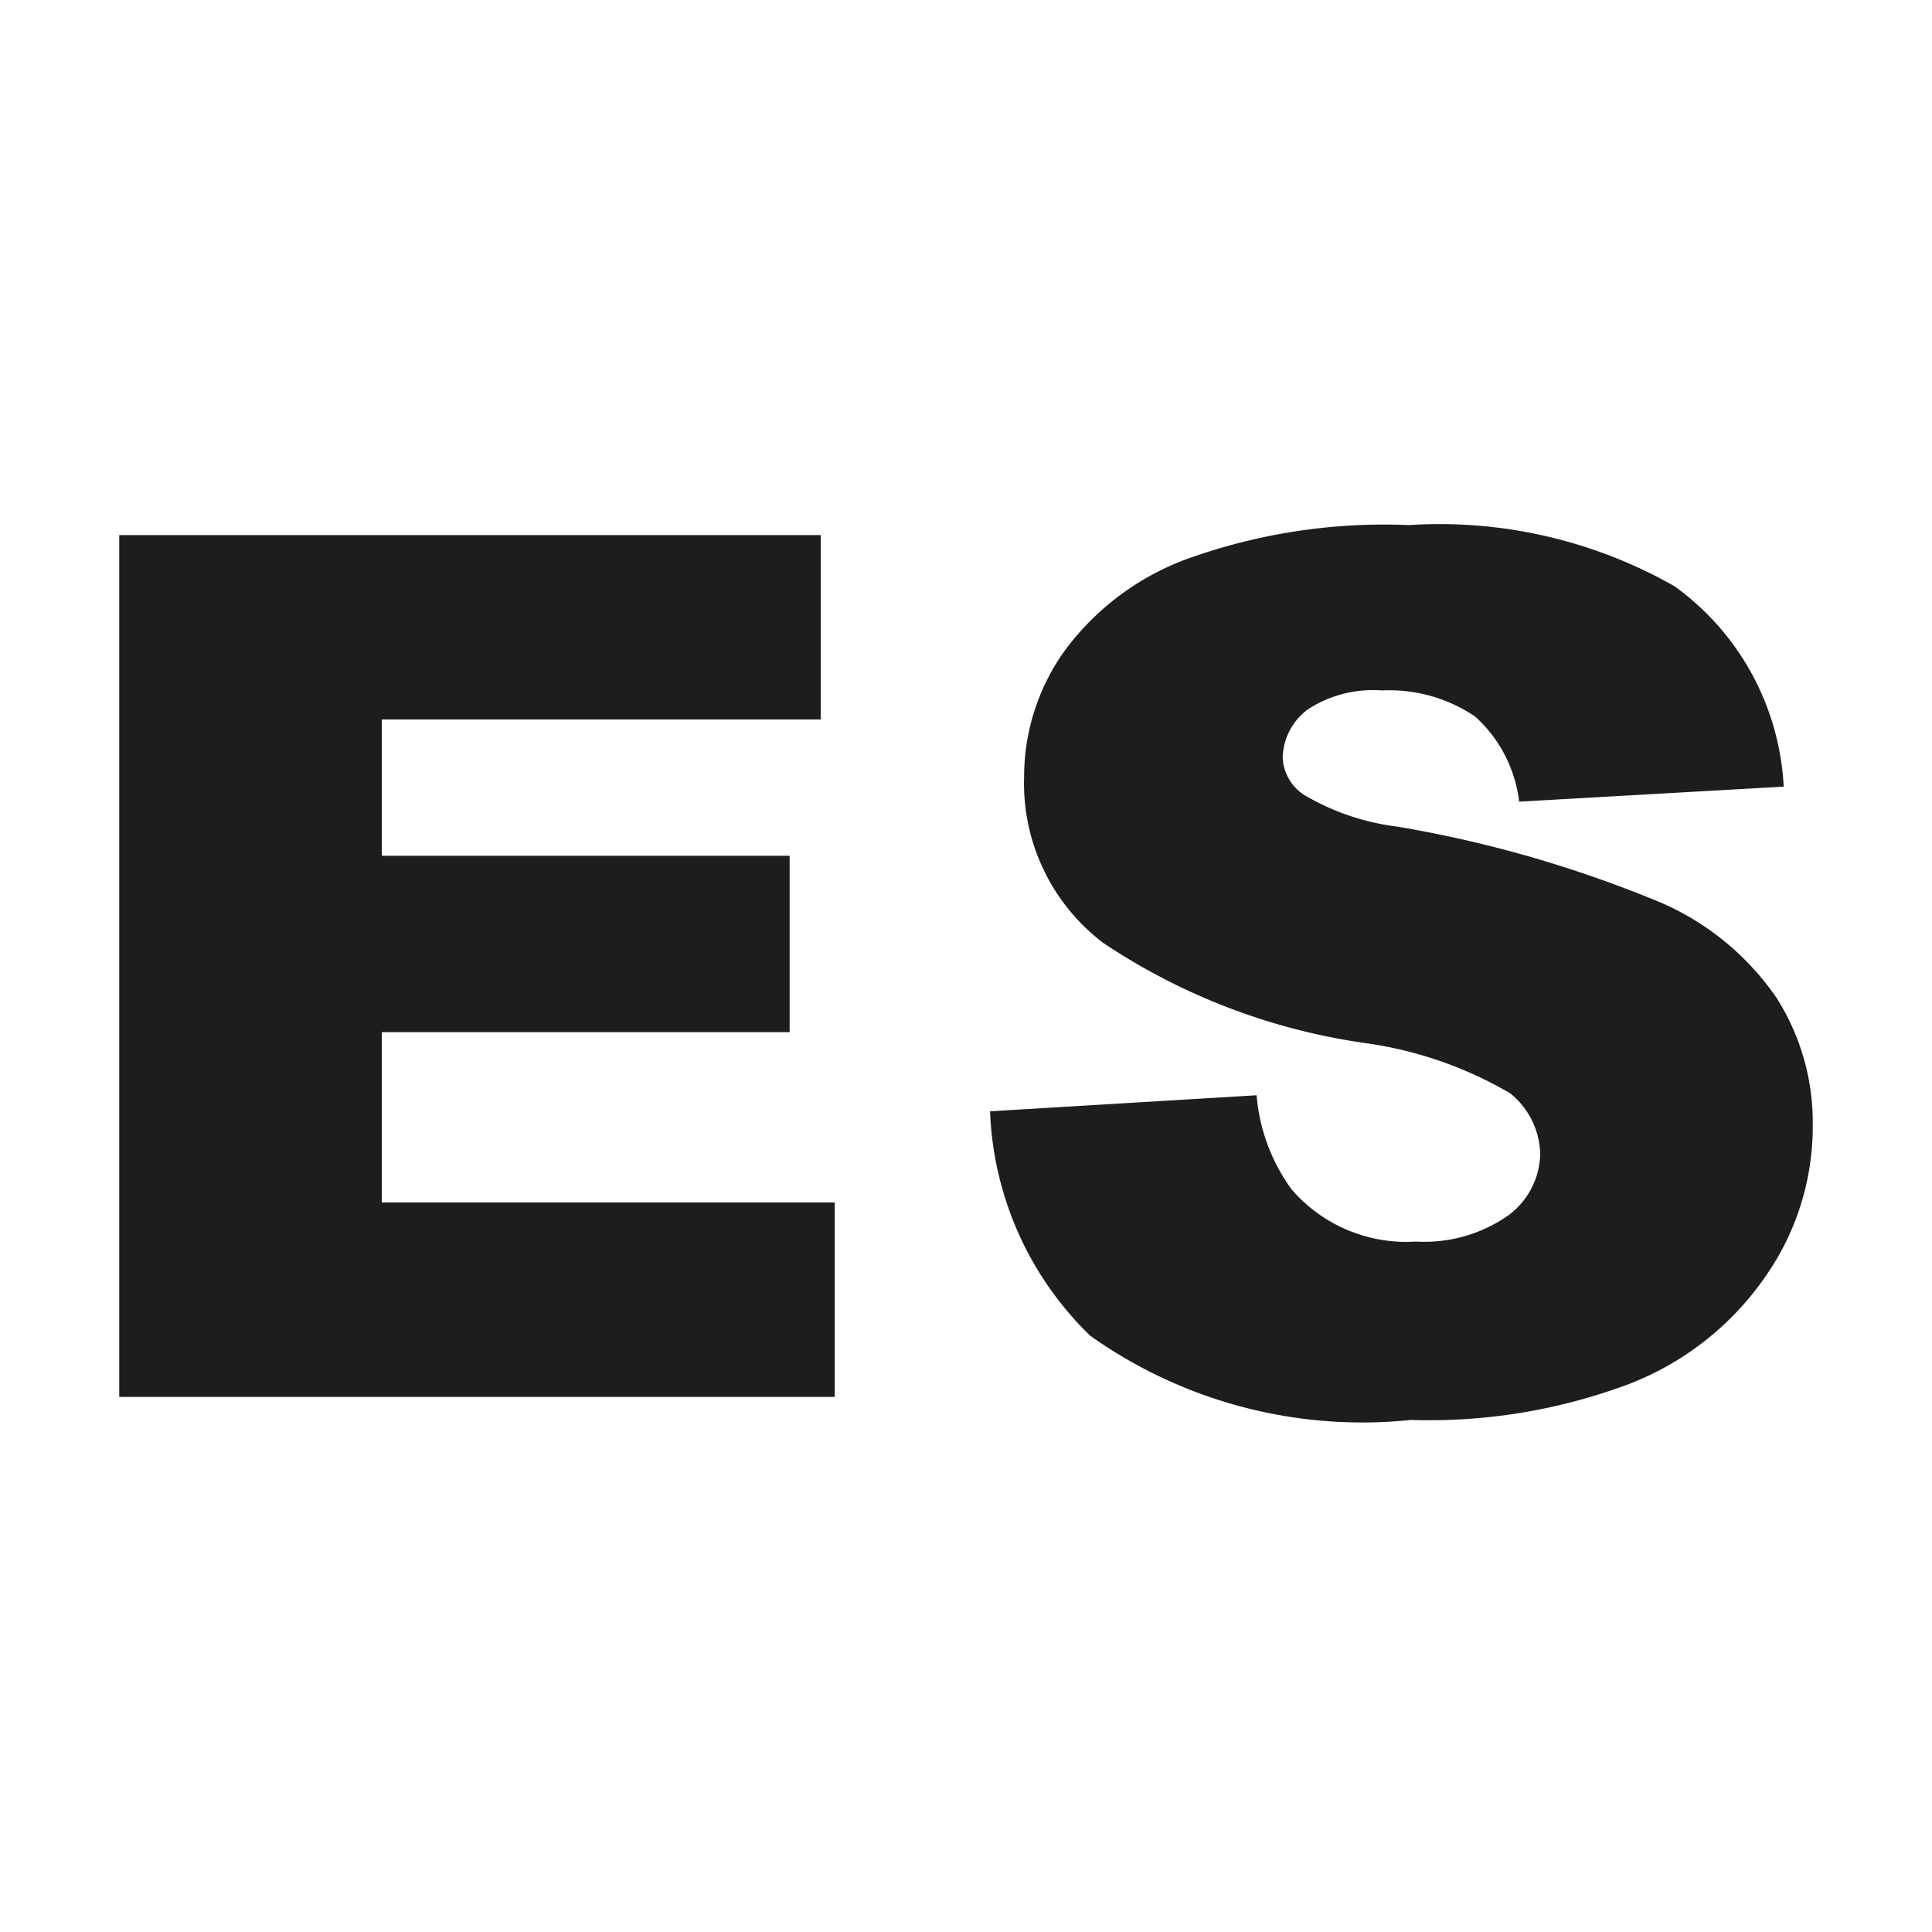<svg xmlns="http://www.w3.org/2000/svg" viewBox="0 0 19.28 19.28">
    <g>
        <g>
            <circle fill="none" cx="9.64" cy="9.64" r="9.64"/>
            <path fill="#1d1d1b" d="M1.19,5.34h7V7.18H3.81V8.54H7.88V10.3H3.81V12H8.33v1.94H1.19Z"/>
            <path fill="#1d1d1b" d="M9.88,11.09l2.66-.16a1.85,1.85,0,0,0,.35.94,1.51,1.51,0,0,0,1.24.52,1.46,1.46,0,0,0,.92-.26.78.78,0,0,0,.32-.62.8.8,0,0,0-.3-.6,3.93,3.93,0,0,0-1.44-.5,6.29,6.29,0,0,1-2.62-1,2,2,0,0,1-.79-1.66,2.16,2.16,0,0,1,.4-1.25,2.66,2.66,0,0,1,1.22-.92,5.81,5.81,0,0,1,2.22-.34,4.74,4.74,0,0,1,2.65.61,2.63,2.63,0,0,1,1.09,2l-2.64.15a1.36,1.36,0,0,0-.44-.85,1.53,1.53,0,0,0-.93-.26,1.19,1.19,0,0,0-.74.19.62.62,0,0,0-.25.48.47.47,0,0,0,.21.37,2.41,2.41,0,0,0,.94.32,12.05,12.05,0,0,1,2.63.76,2.7,2.7,0,0,1,1.15.95,2.32,2.32,0,0,1,.36,1.27,2.61,2.61,0,0,1-.48,1.52,2.94,2.94,0,0,1-1.35,1.06,5.67,5.67,0,0,1-2.18.36,4.69,4.69,0,0,1-3.2-.84A3.29,3.29,0,0,1,9.88,11.09Z"/>
        </g>
    </g>
</svg>